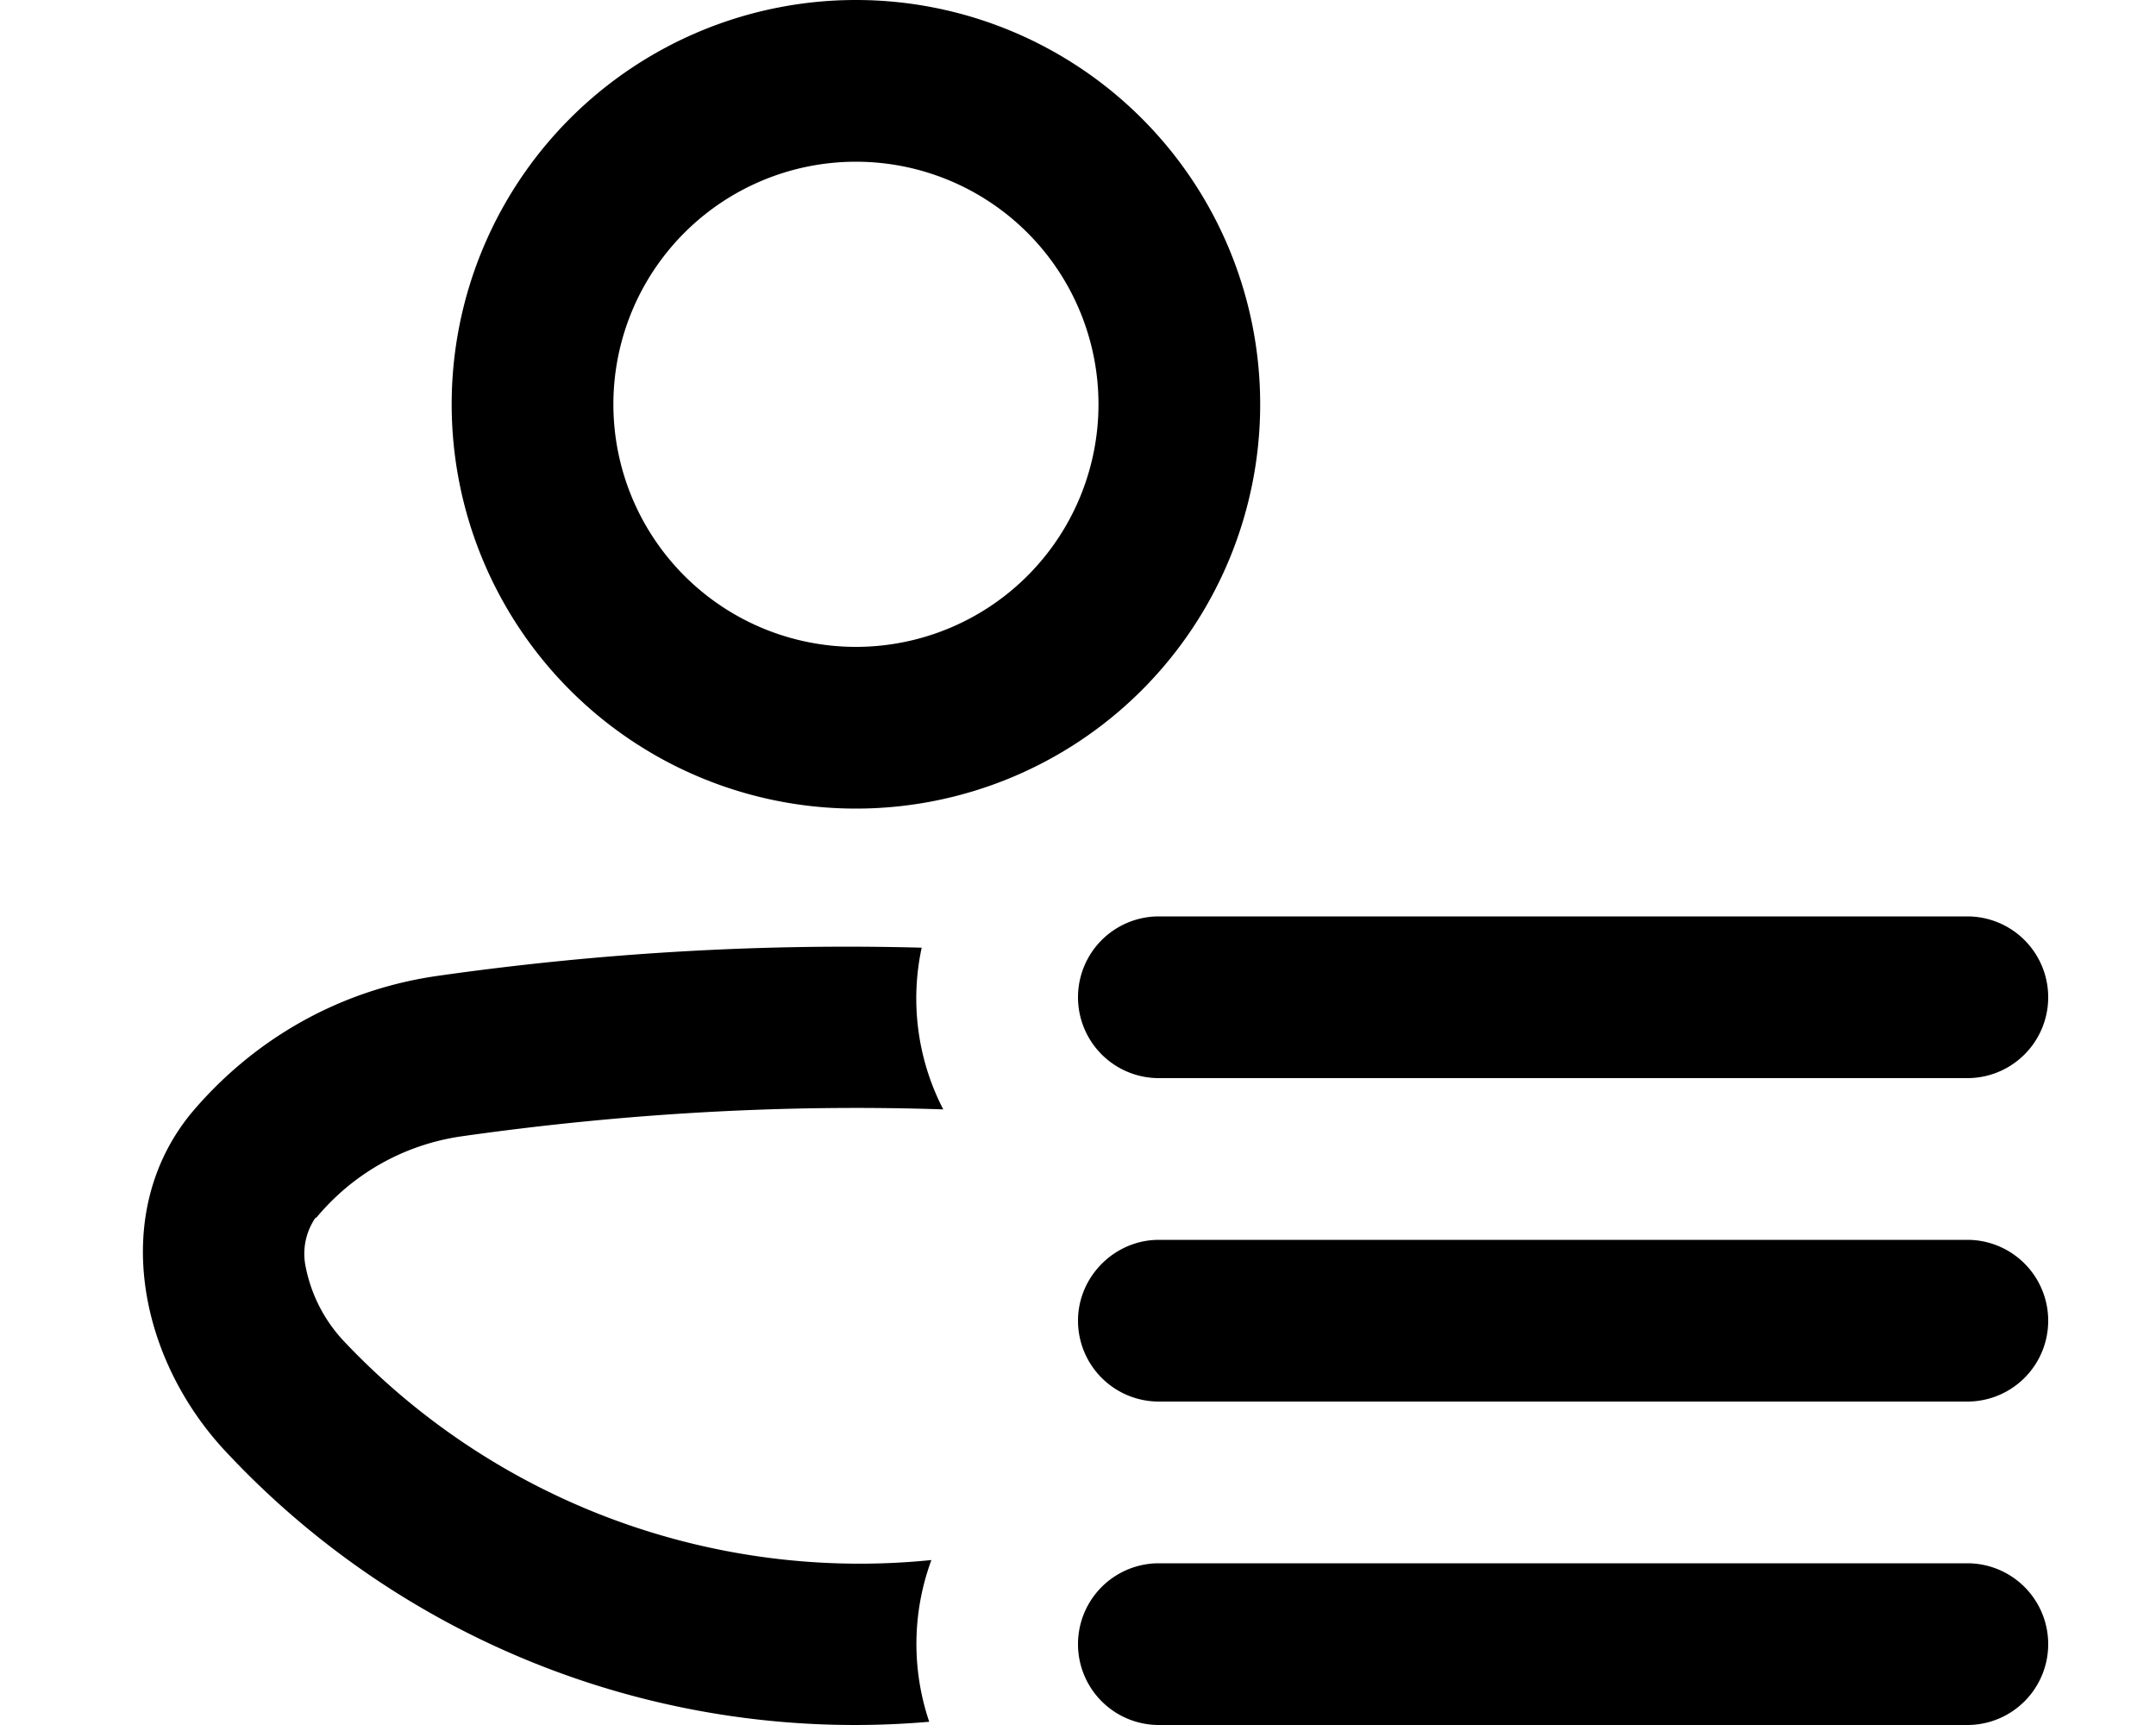 <svg xmlns="http://www.w3.org/2000/svg" viewBox="0 0 20 16" fill="currentColor">
  <path fill-rule="evenodd" d="M11.69 3.75a3.75 3.75 0 1 1-7.5 0 3.75 3.75 0 0 1 7.5 0zm-1.5 0a2.25 2.25 0 1 0-4.5 0 2.25 2.25 0 0 0 4.5 0z"/>
  <path d="M2.93 11.3c.33-.4.8-.68 1.35-.76 1.48-.21 2.98-.3 4.47-.25a2.24 2.24 0 0 1-.2-1.5c-1.5-.04-3 .05-4.48.26-.93.13-1.73.6-2.3 1.28-.75.92-.49 2.27.33 3.14a7.98 7.98 0 0 0 6.52 2.5 2.25 2.25 0 0 1 .02-1.5 6.58 6.58 0 0 1-5.45-2.03 1.4 1.4 0 0 1-.36-.72.59.59 0 0 1 .1-.43zm7.82 3.2a.75.75 0 0 0 0 1.5h7.5a.75.75 0 0 0 0-1.5h-7.5zM10 12.25c0-.41.34-.75.75-.75h7.5a.75.75 0 0 1 0 1.5h-7.5a.75.75 0 0 1-.75-.75zm.75-3.75a.75.75 0 0 0 0 1.5h7.5a.75.75 0 0 0 0-1.5h-7.5z"/>
</svg>
